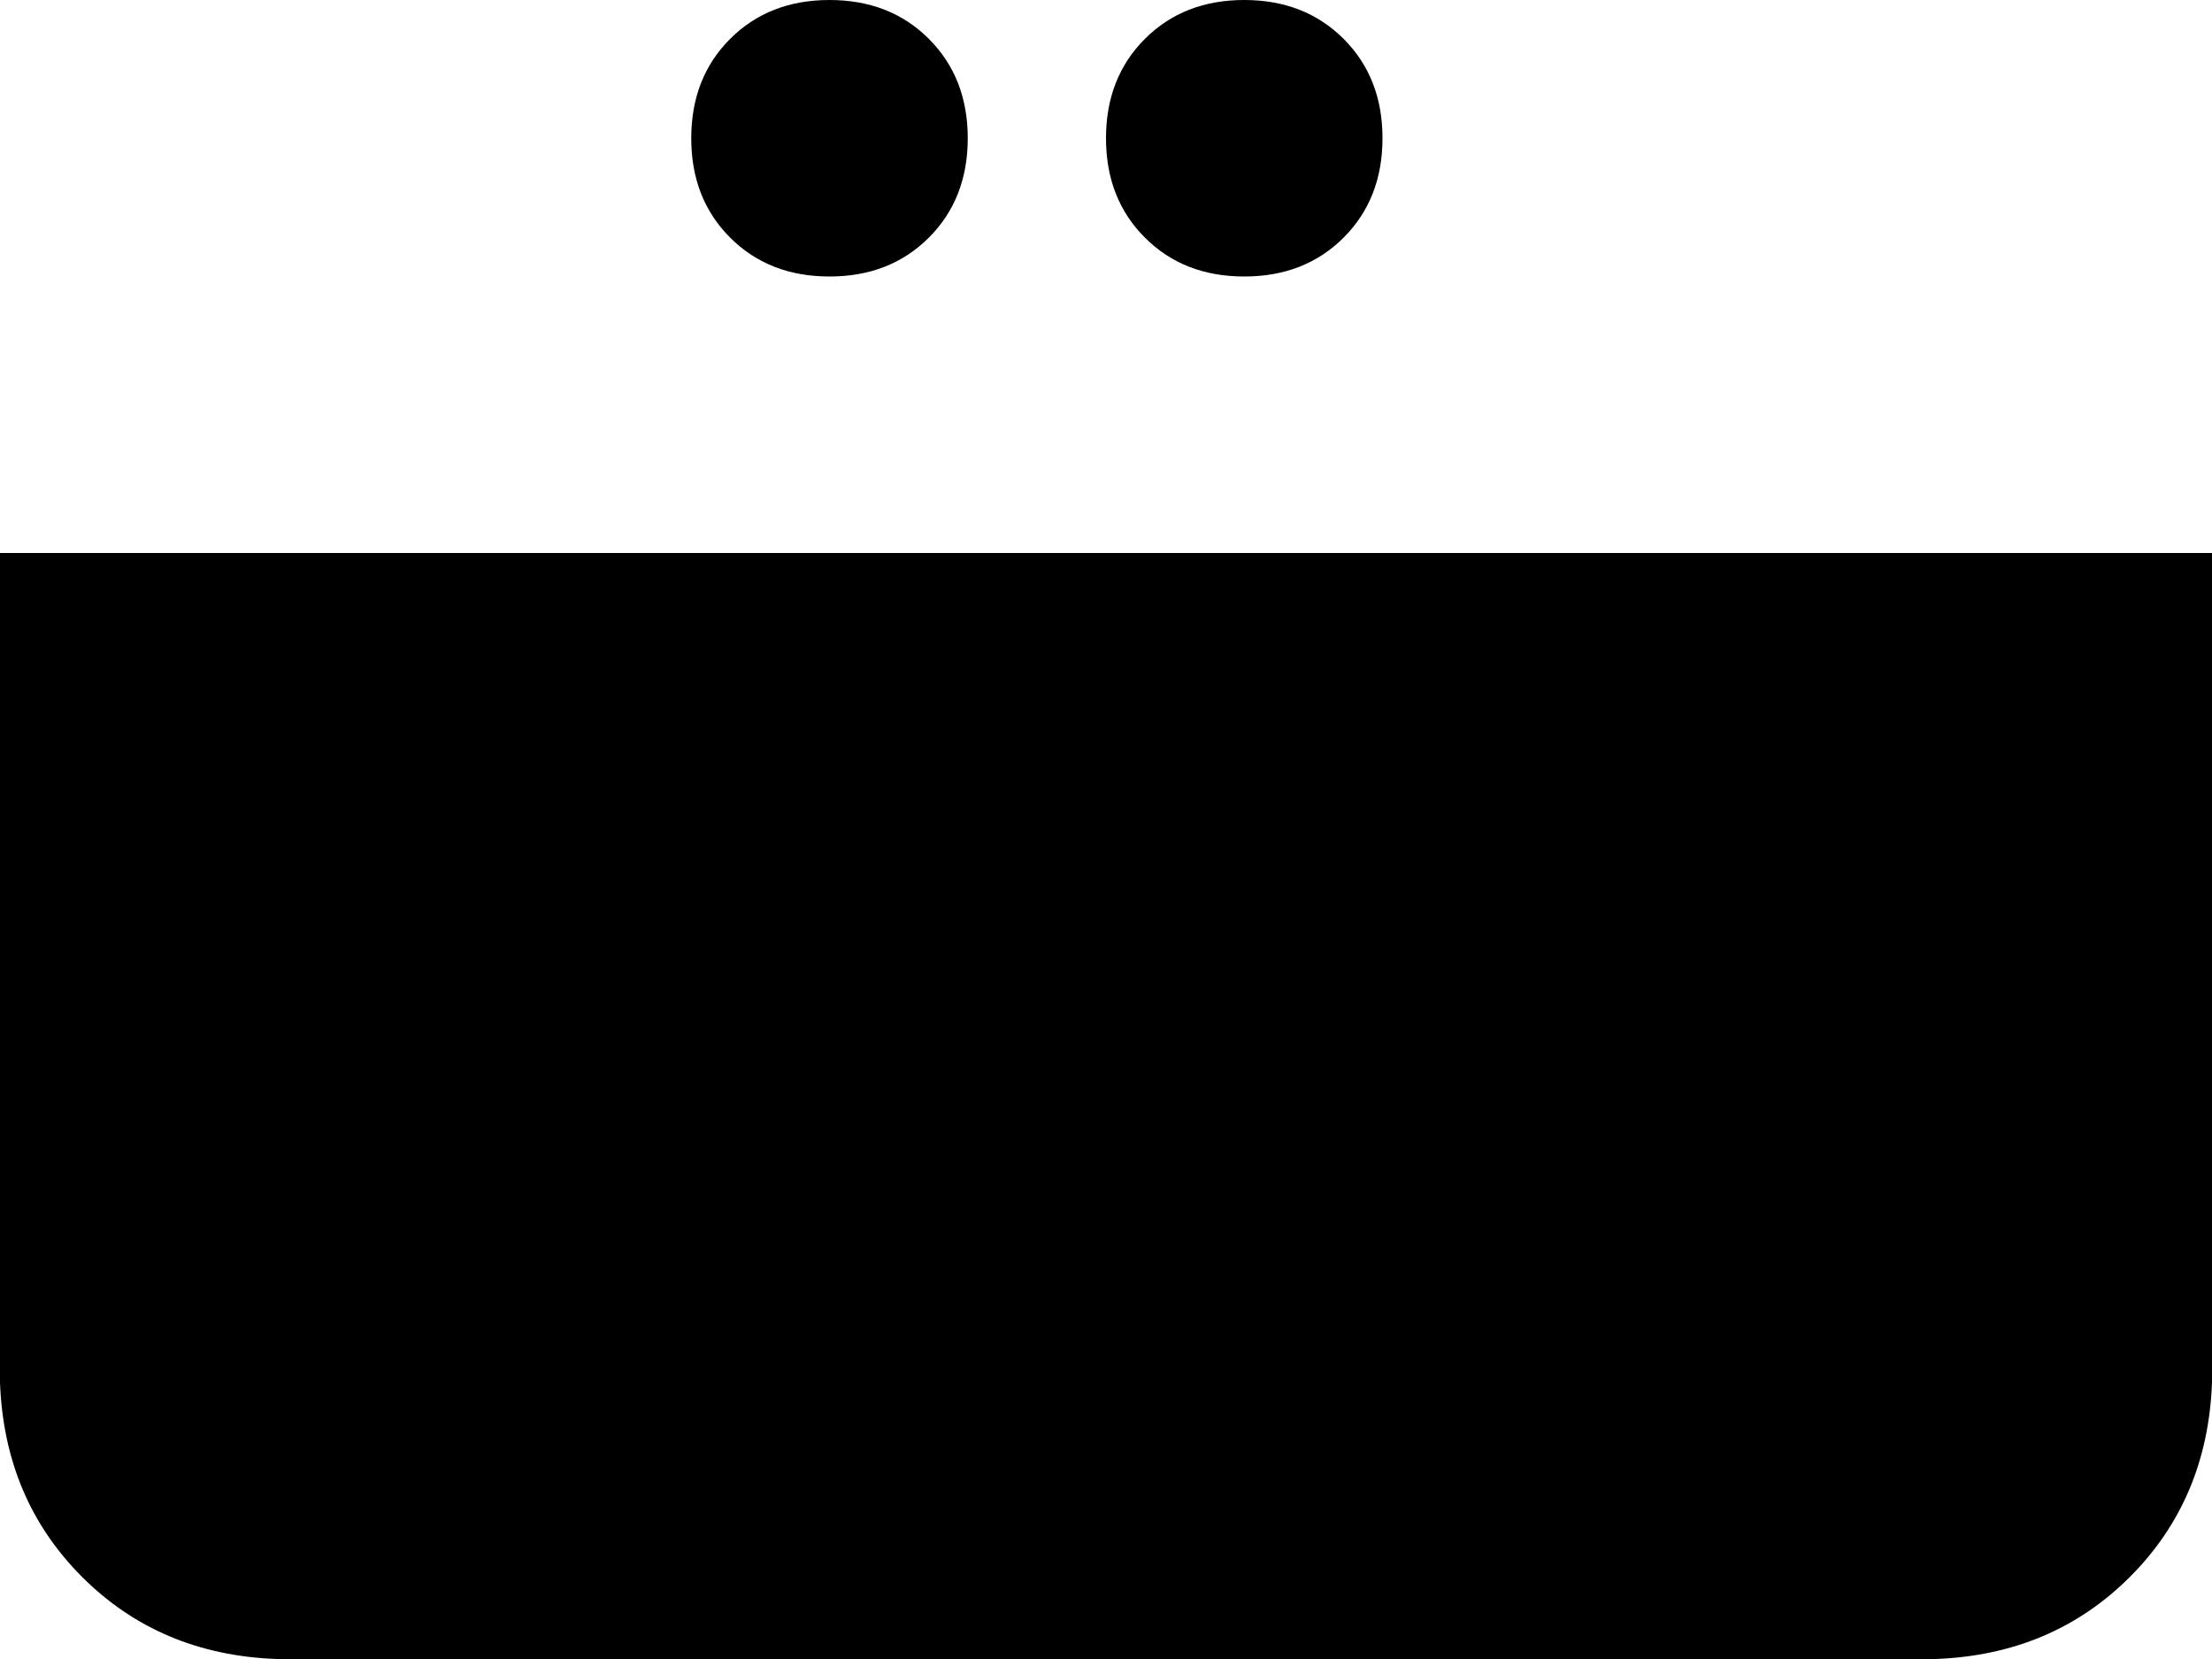 <svg xmlns="http://www.w3.org/2000/svg" viewBox="0 0 512 384">
    <path d="M 160 32 Q 160 18 169 9 L 169 9 Q 178 0 192 0 Q 206 0 215 9 Q 224 18 224 32 Q 224 46 215 55 Q 206 64 192 64 Q 178 64 169 55 Q 160 46 160 32 L 160 32 Z M 512 320 Q 511 347 493 365 L 493 365 Q 475 383 448 384 L 64 384 Q 37 383 19 365 Q 1 347 0 320 L 0 128 L 512 128 L 512 320 L 512 320 Z M 288 0 Q 302 0 311 9 L 311 9 Q 320 18 320 32 Q 320 46 311 55 Q 302 64 288 64 Q 274 64 265 55 Q 256 46 256 32 Q 256 18 265 9 Q 274 0 288 0 L 288 0 Z"/>
</svg>
